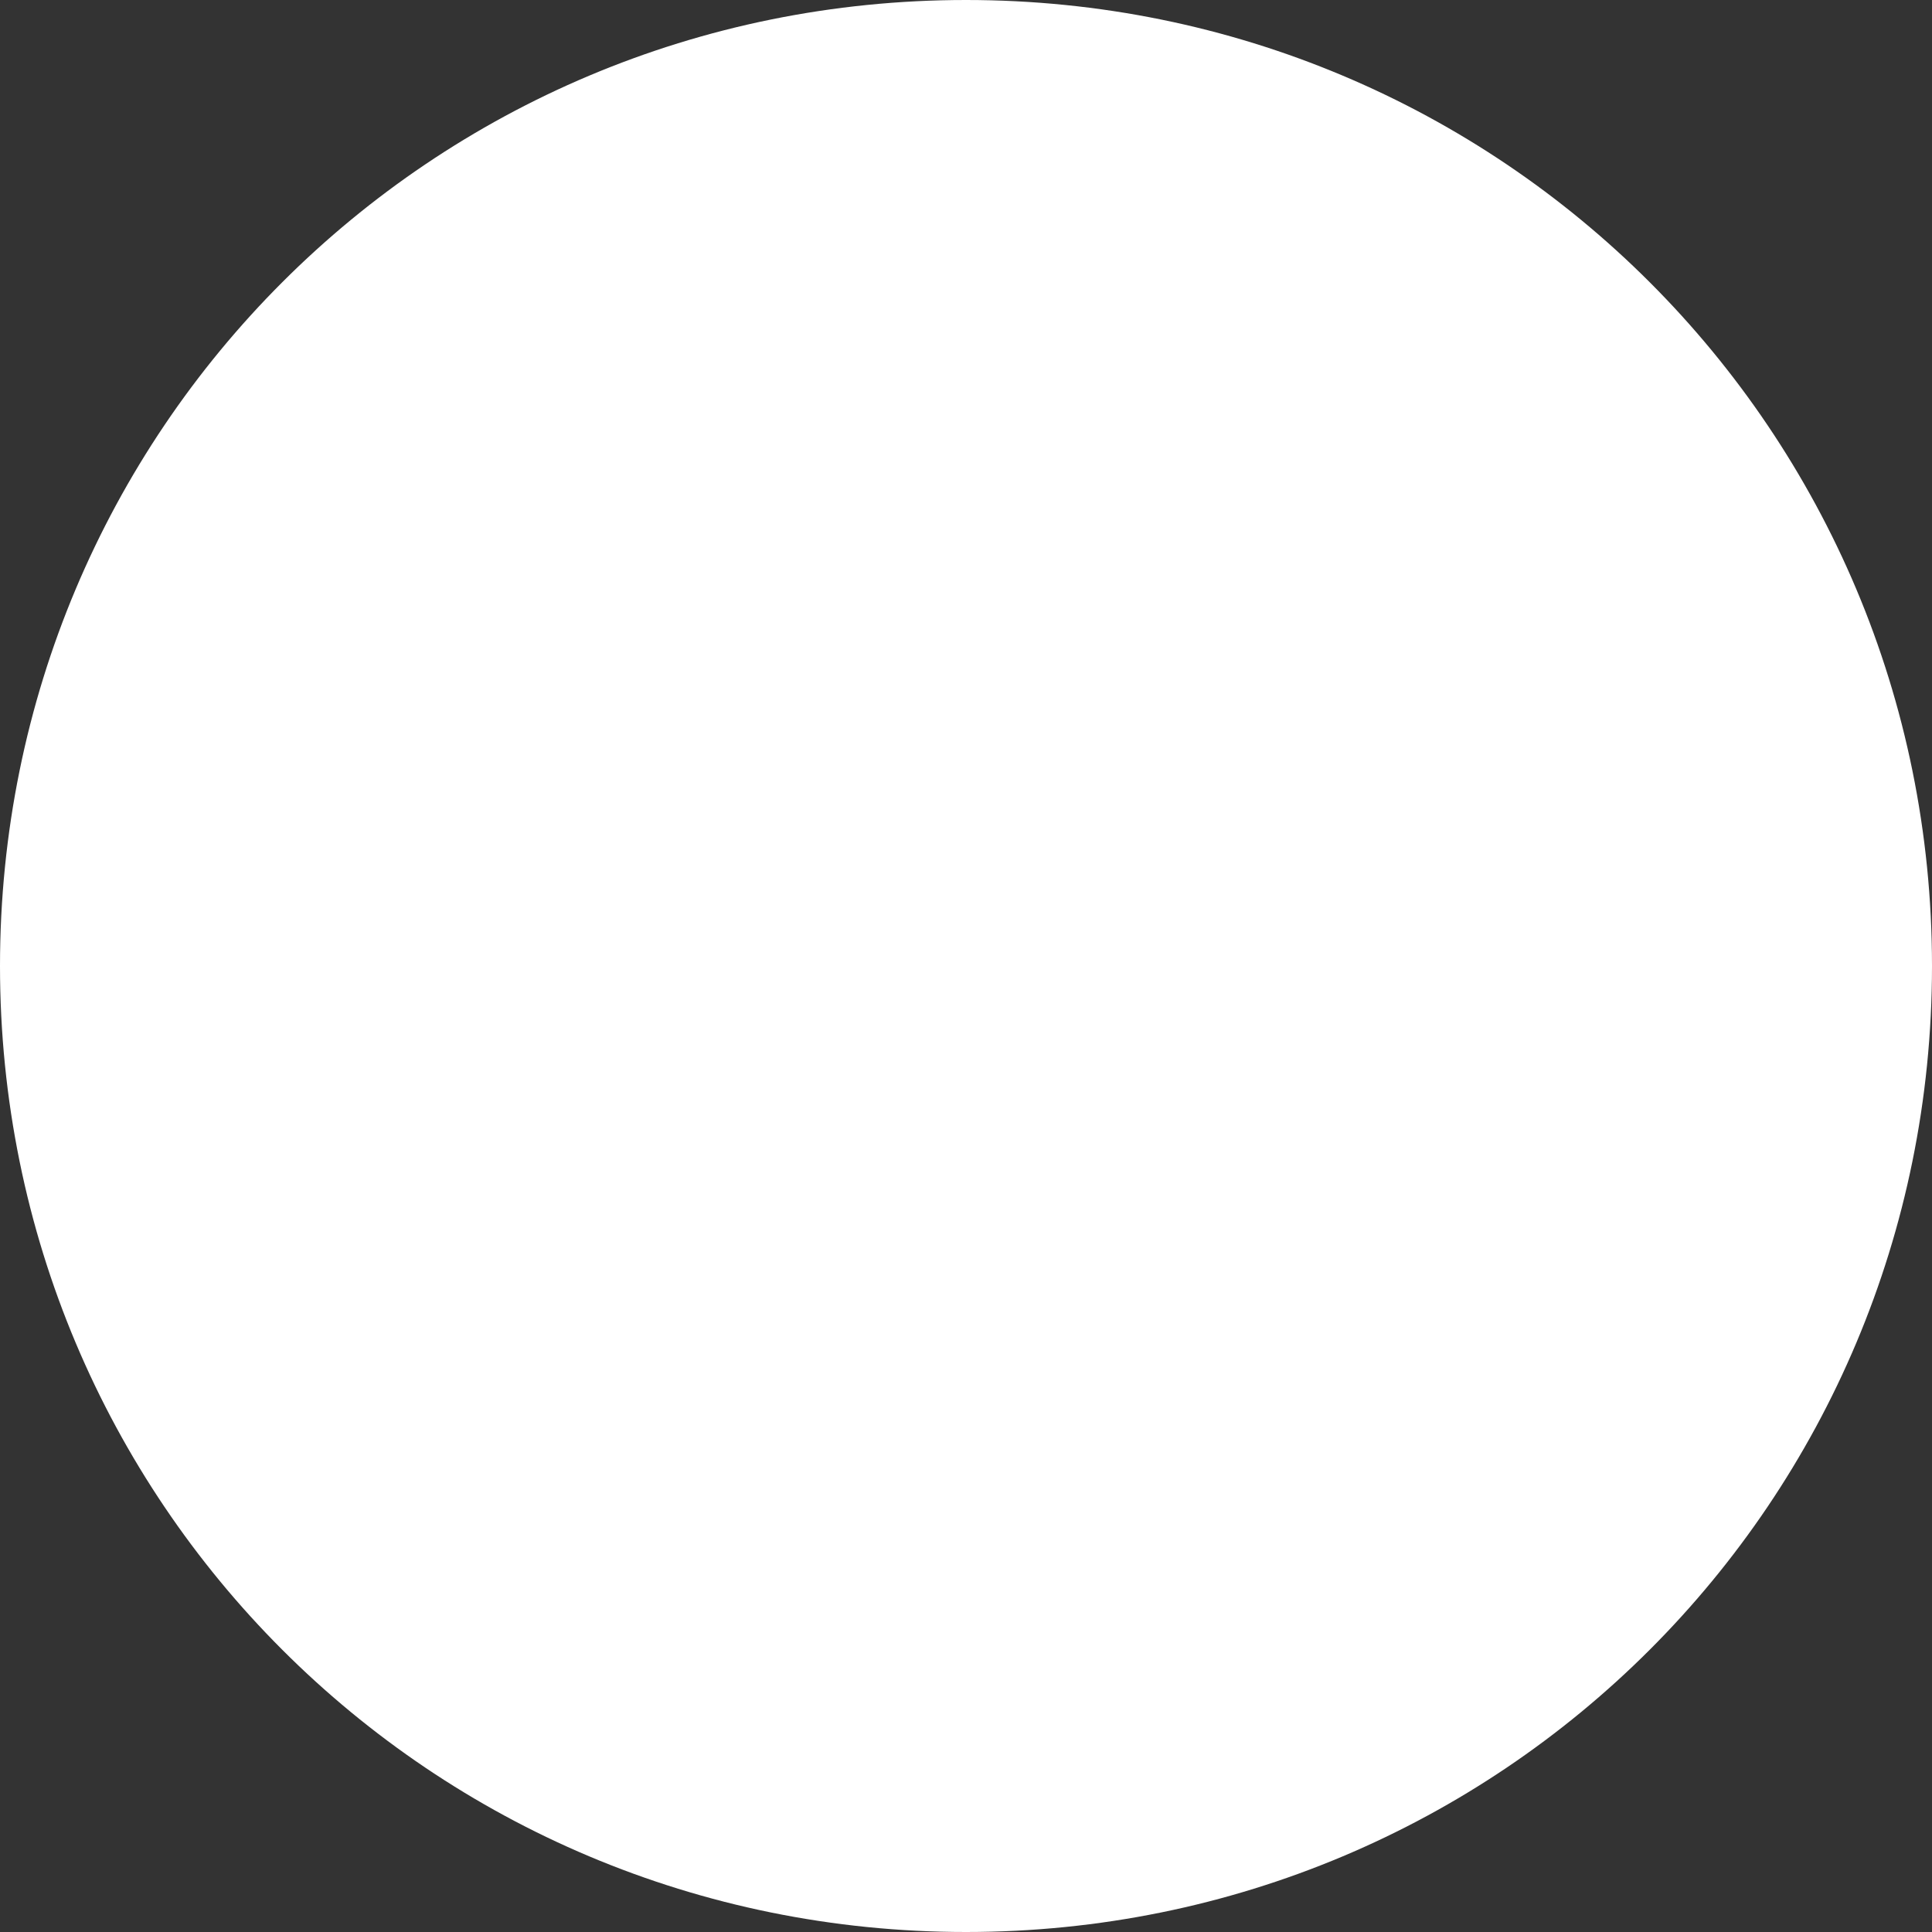 <svg width="40" height="40" viewBox="0 0 2000 2000" fill="none" xmlns="http://www.w3.org/2000/svg">
  <rect x="0" y="0" width="2000" height="2000" fill="#333333" stroke="none"/>
  <g style="mix-blend-mode:color-dodge" clip-path="url(#clip0_995_2807)">
    <path
      d="M1000 2000C1554.17 2000 2000 1554.17 2000 1000C2000 445.83 1554.17 0 1000 0C445.83 0 0 445.83 0 1000C0 1554.17 445.83 2000 1000 2000Z"
      fill="white" />
    <g style="mix-blend-mode:exclusion">
      <path
        d="M1275 1158.33C1275 1012.5 1187.5 962.5 1012.5 941.67C887.5 925 862.5 891.67 862.5 833.33C862.5 774.99 904.17 737.5 987.5 737.5C1062.5 737.5 1104.17 762.5 1125 825C1129.17 837.5 1141.67 845.83 1154.17 845.83H1220.83C1237.5 845.83 1250 833.33 1250 816.67V812.5C1233.33 720.83 1158.33 650 1062.5 641.67V541.67C1062.5 525 1050 512.5 1029.17 508.33H966.67C950 508.33 937.5 520.83 933.33 541.67V637.5C808.33 654.17 729.17 737.5 729.17 841.67C729.17 979.17 812.5 1033.33 987.5 1054.17C1104.17 1075 1141.67 1100 1141.67 1166.67C1141.67 1233.34 1083.33 1279.17 1004.17 1279.17C895.83 1279.17 858.33 1233.33 845.83 1170.83C841.67 1154.17 829.17 1145.83 816.67 1145.83H745.83C729.17 1145.83 716.67 1158.33 716.67 1175V1179.17C733.33 1283.33 800 1358.33 937.5 1379.17V1479.17C937.5 1495.83 950 1508.33 970.83 1512.5H1033.33C1050 1512.5 1062.5 1500 1066.67 1479.17V1379.17C1191.67 1358.33 1275 1270.83 1275 1158.33Z"
        fill="white" />
    </g>
    <g style="mix-blend-mode:difference">
      <path
        d="M787.5 1595.83C462.5 1479.17 295.83 1116.67 416.67 795.83C479.17 620.83 616.67 487.5 787.5 425C804.17 416.67 812.5 404.17 812.5 383.33V325C812.5 308.33 804.17 295.83 787.5 291.67C783.33 291.67 775 291.67 770.83 295.83C375 420.83 158.33 841.67 283.33 1237.5C358.33 1470.83 537.5 1650 770.83 1725C787.5 1733.33 804.17 1725 808.33 1708.33C812.5 1704.17 812.5 1700 812.5 1691.67V1633.33C812.5 1620.83 800 1604.17 787.5 1595.83ZM1229.17 295.83C1212.5 287.5 1195.83 295.83 1191.67 312.5C1187.5 316.67 1187.5 320.83 1187.5 329.17V387.5C1187.5 404.17 1200 420.83 1212.5 429.17C1537.5 545.83 1704.17 908.33 1583.33 1229.17C1520.83 1404.17 1383.33 1537.5 1212.5 1600C1195.83 1608.33 1187.5 1620.83 1187.5 1641.67V1700C1187.5 1716.67 1195.83 1729.17 1212.5 1733.33C1216.67 1733.33 1225 1733.33 1229.17 1729.17C1625 1604.17 1841.67 1183.33 1716.67 787.5C1641.67 550 1458.33 370.83 1229.17 295.83Z"
        fill="white" />
    </g>
  </g>
  <defs>
    <clipPath id="clip0_995_2807">
      <rect width="2000" height="2000" fill="white" />
    </clipPath>
  </defs>
</svg>
  